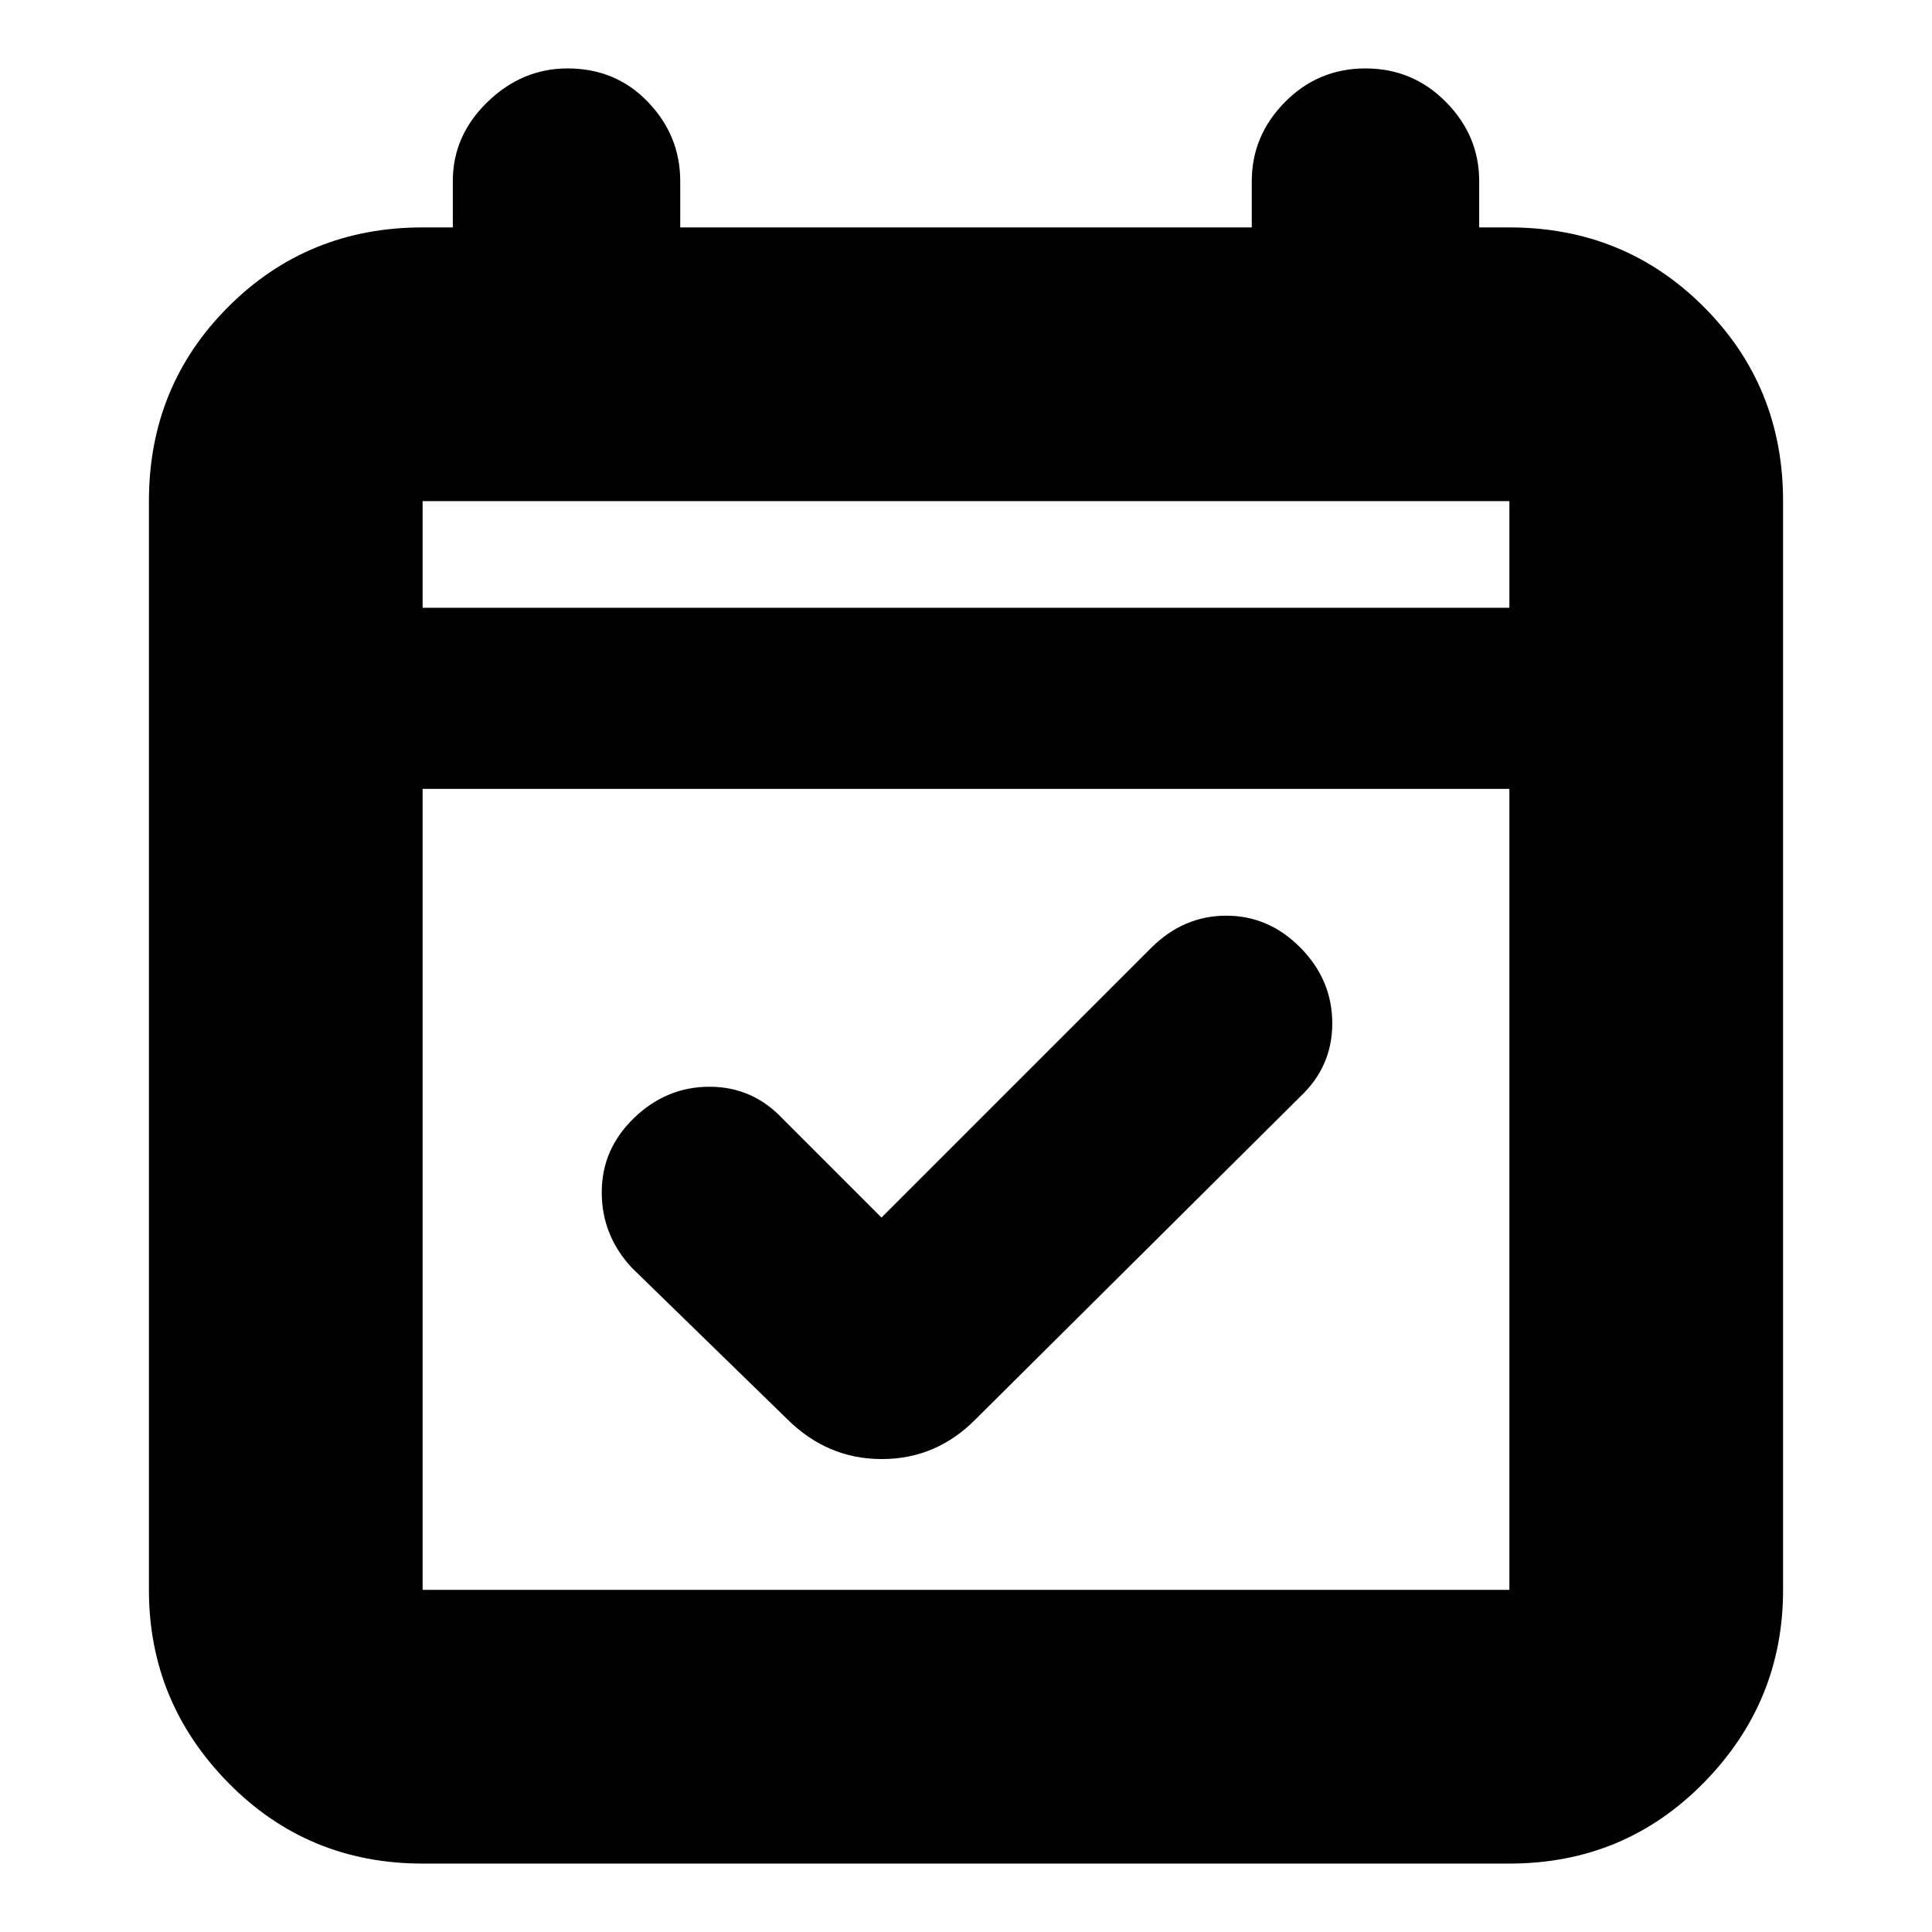 <svg xmlns="http://www.w3.org/2000/svg" height="24" viewBox="0 -960 960 960" width="24"><path d="m438-355 134-134q16.09-16 37.32-16t36.96 16Q662-473 662-451.5T646-415L485-255q-19.64 20-46.82 20T391-255l-77-75q-15-16.09-15-37.54 0-21.46 16.07-36.96t37.5-15.5Q374-420 389-404l49 49ZM210-34q-57.12 0-96.56-40.14Q74-114.28 74-170v-541q0-57.13 39.44-96.56Q152.88-847 210-847h15v-23q0-22.6 17.2-39.3Q259.4-926 282-926q24 0 40 16.7t16 39.3v23h284v-23q0-22.6 16.5-39.3 16.5-16.7 40-16.7t40 16.7Q735-892.6 735-870v23h15q57.13 0 96.56 39.44Q886-768.13 886-711v541q0 55.72-39.44 95.86Q807.13-34 750-34H210Zm0-136h540v-398H210v398Zm0-488h540v-53H210v53Zm0 0v-53 53Z"/></svg>